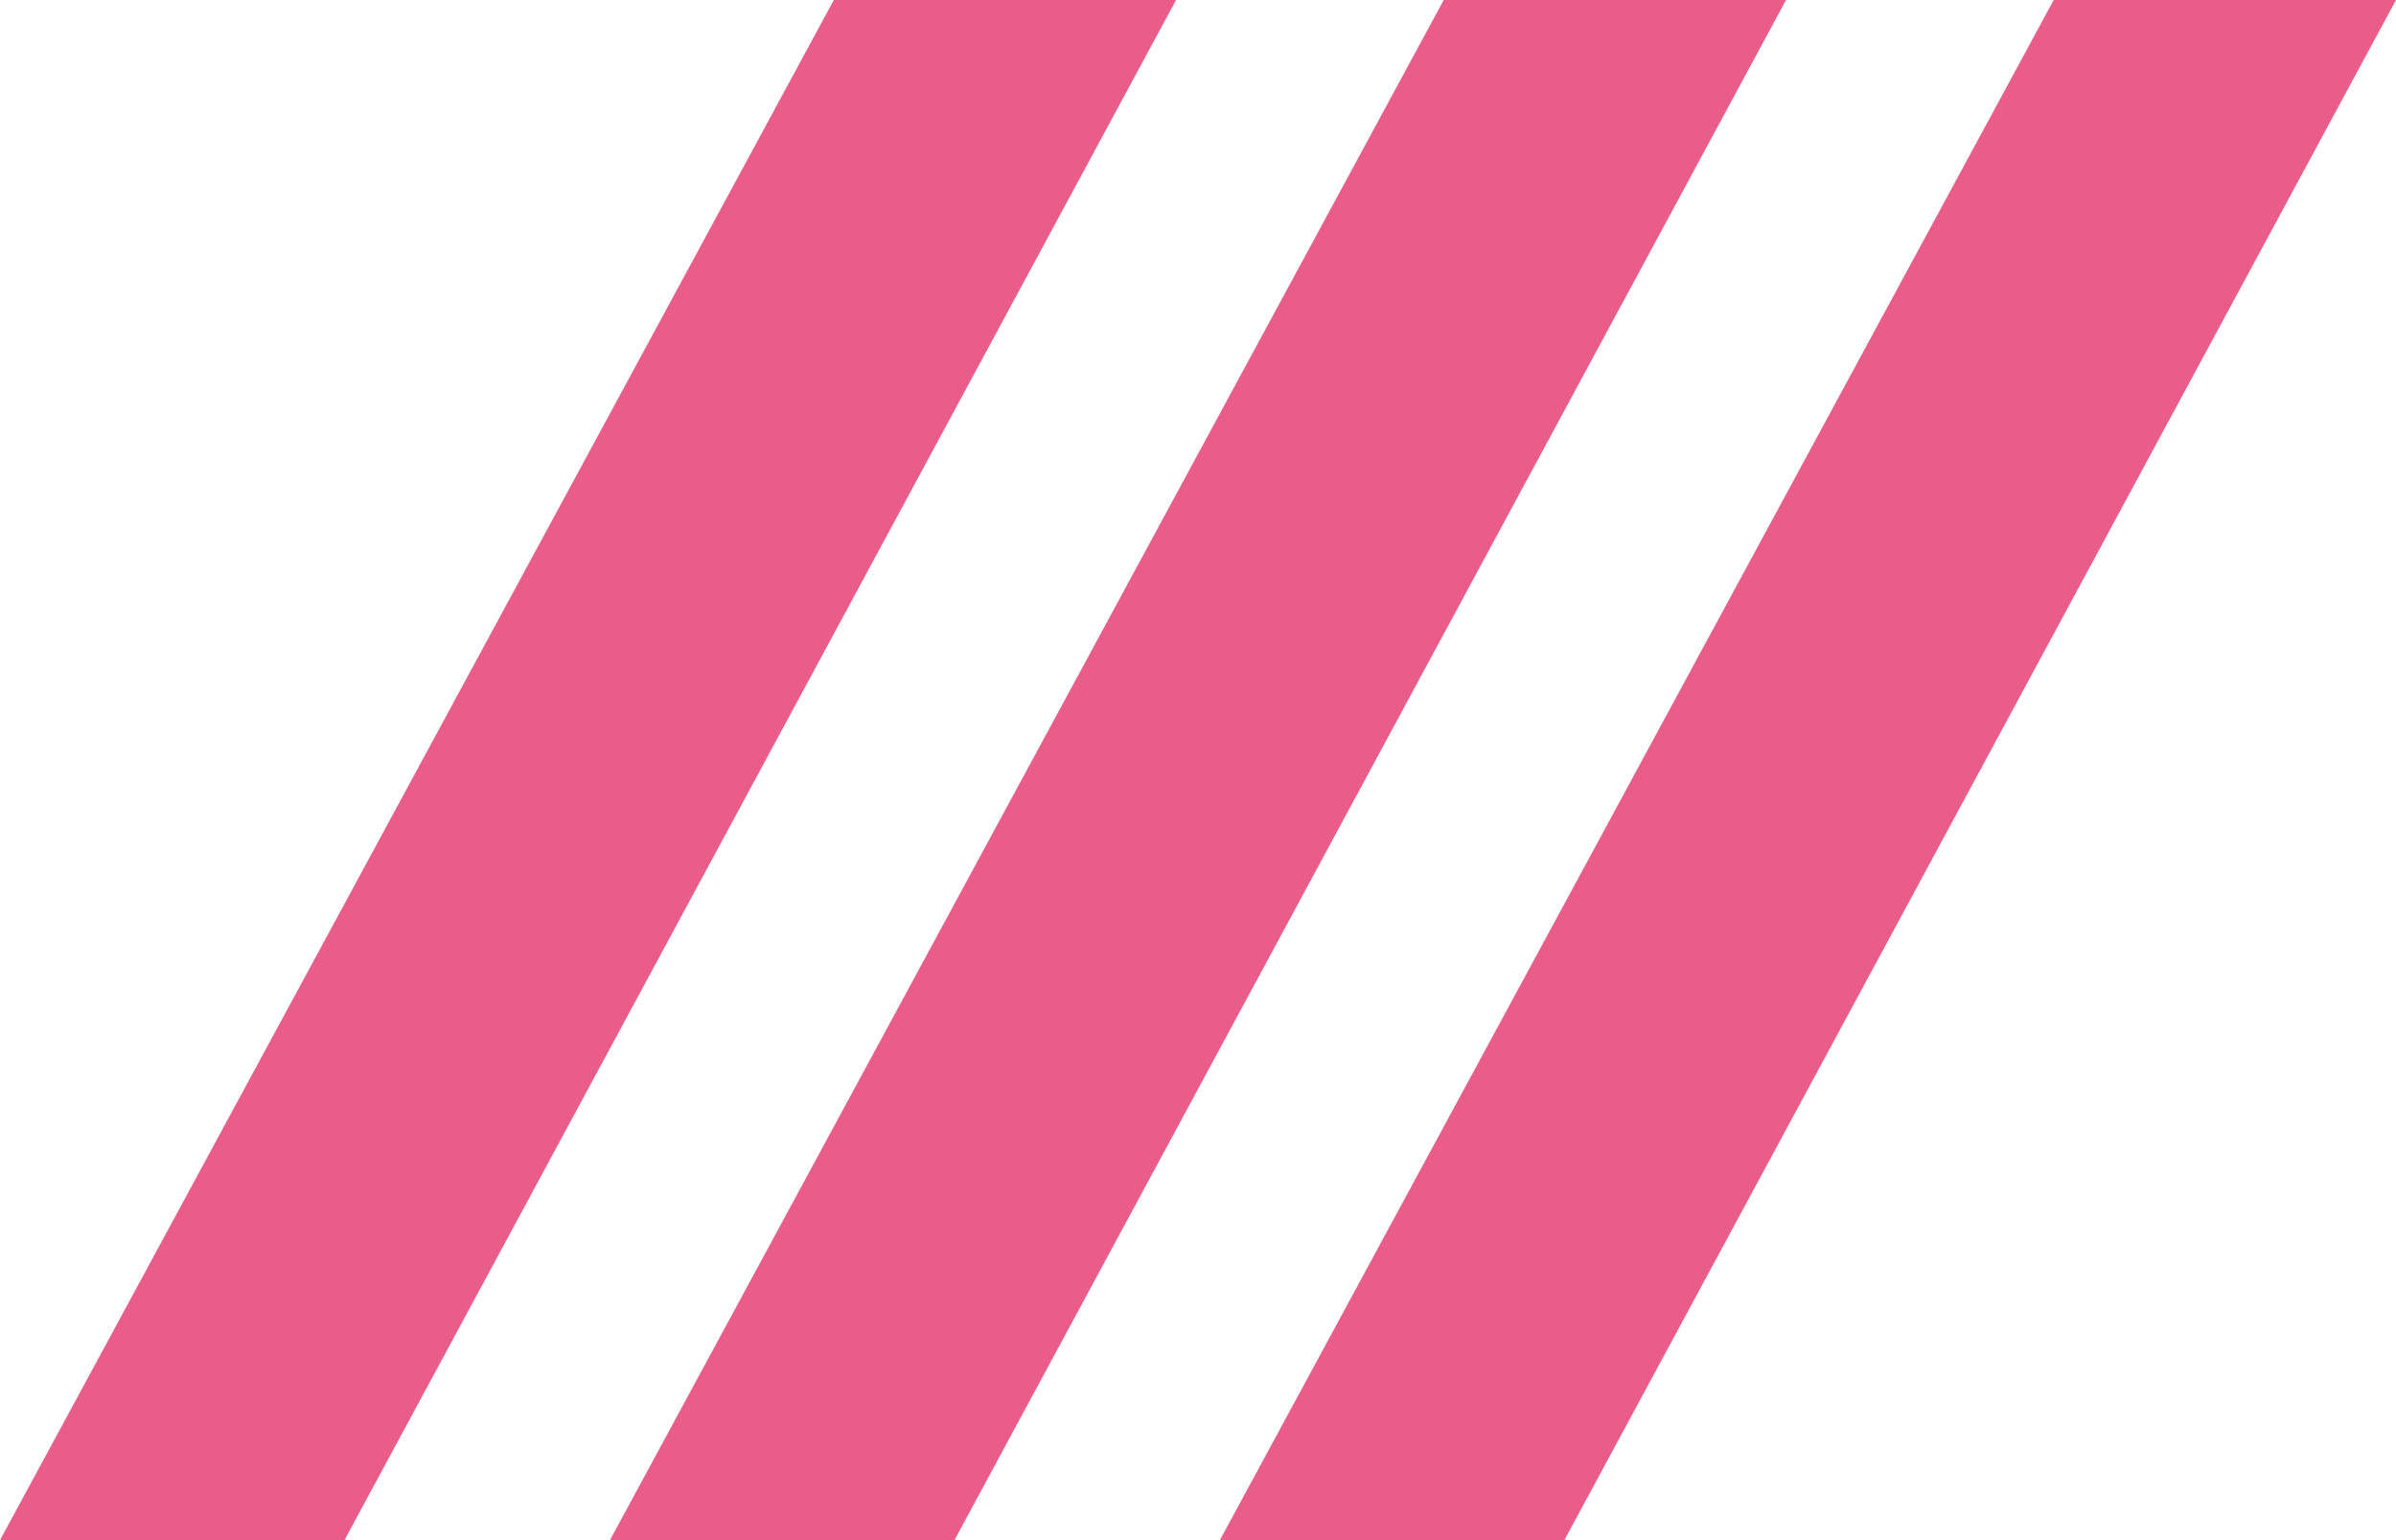 <svg xmlns="http://www.w3.org/2000/svg" viewBox="0 0 206.693 132.875"><g fill="#ea5d89"><path d="M101.454 0L29.716 132.875H0L71.932 0h29.522zM154.074 0L82.336 132.875H52.619L124.545 0h29.529zM206.693 0l-71.742 132.875h-29.717L177.164 0h29.529z"/></g></svg>
